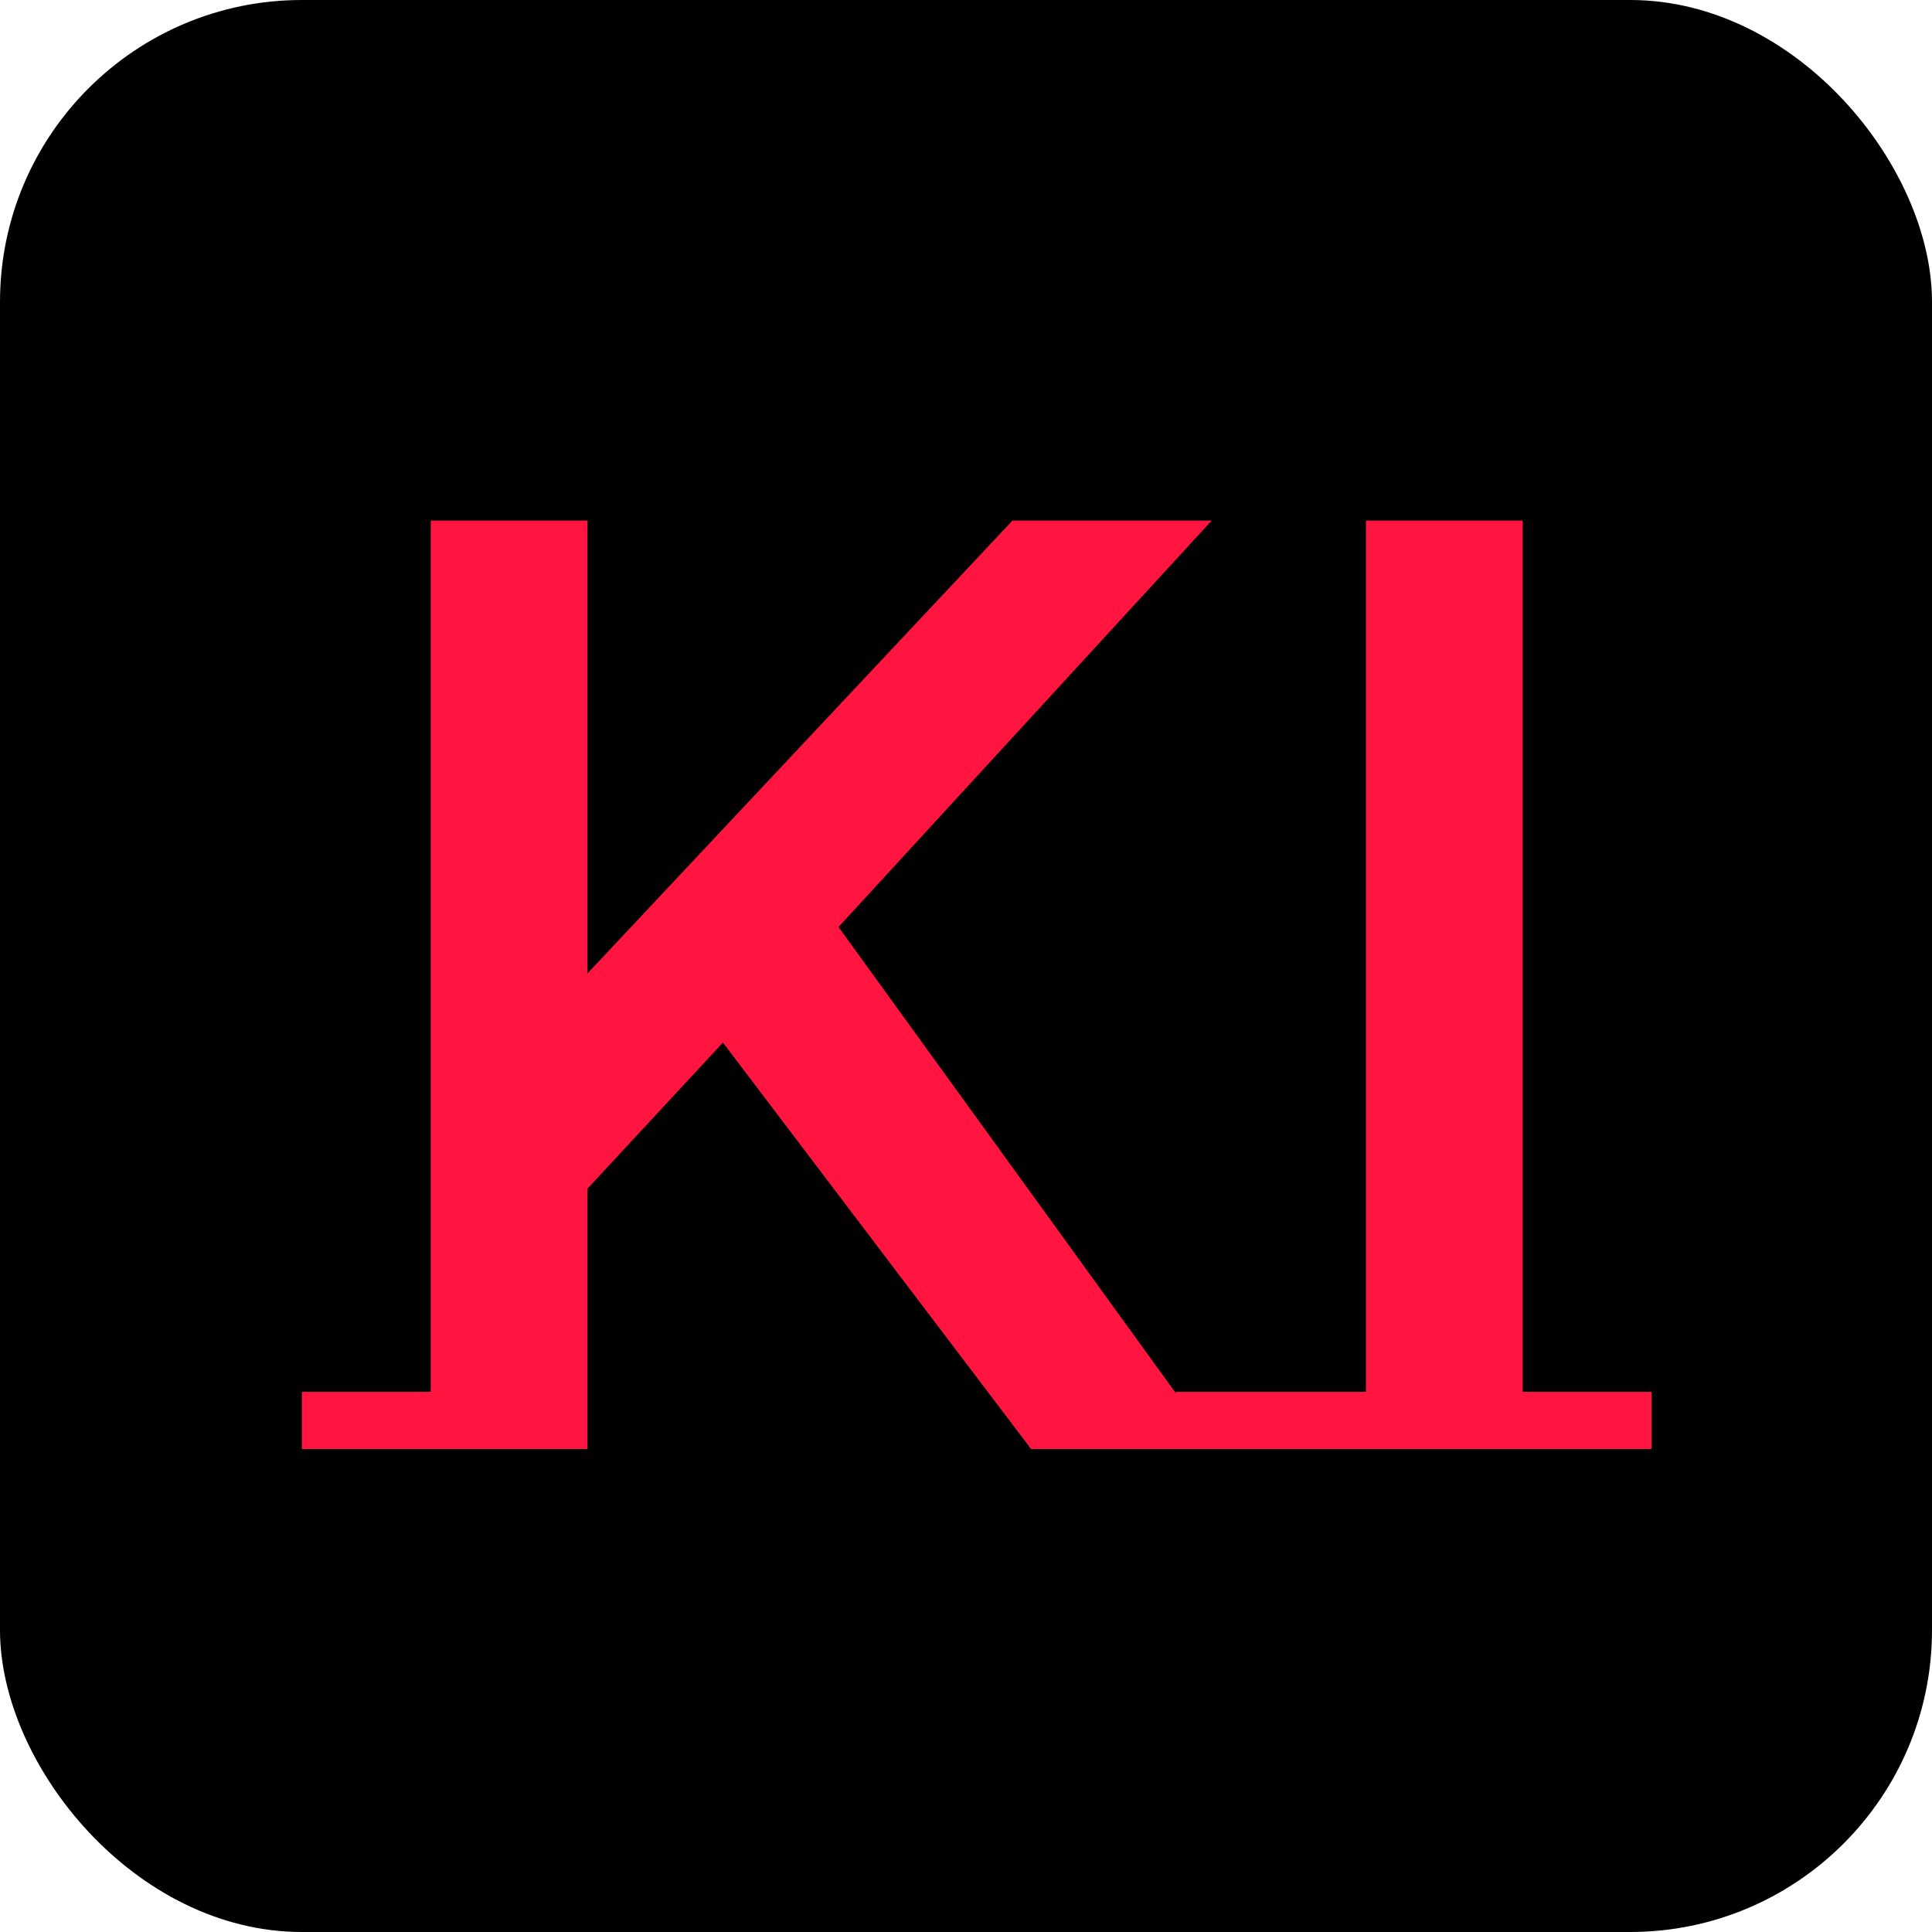 <svg width="64" height="64" viewBox="0 0 64 64" fill="none" xmlns="http://www.w3.org/2000/svg">
<rect width="64" height="64" rx="10" fill="black"/>
<path d="M14.268 46.108V17.244H19.46V32.248L33.54 17.244H40.14L27.776 30.708L38.952 46.152V46.108H43.22V48H34.156L23.948 34.536L19.46 39.376V48H10V46.108H14.268ZM45.248 46.108V17.244H50.441V46.108H54.709V48H40.98V46.108H45.248Z" fill="#FF153F"/>
</svg>
